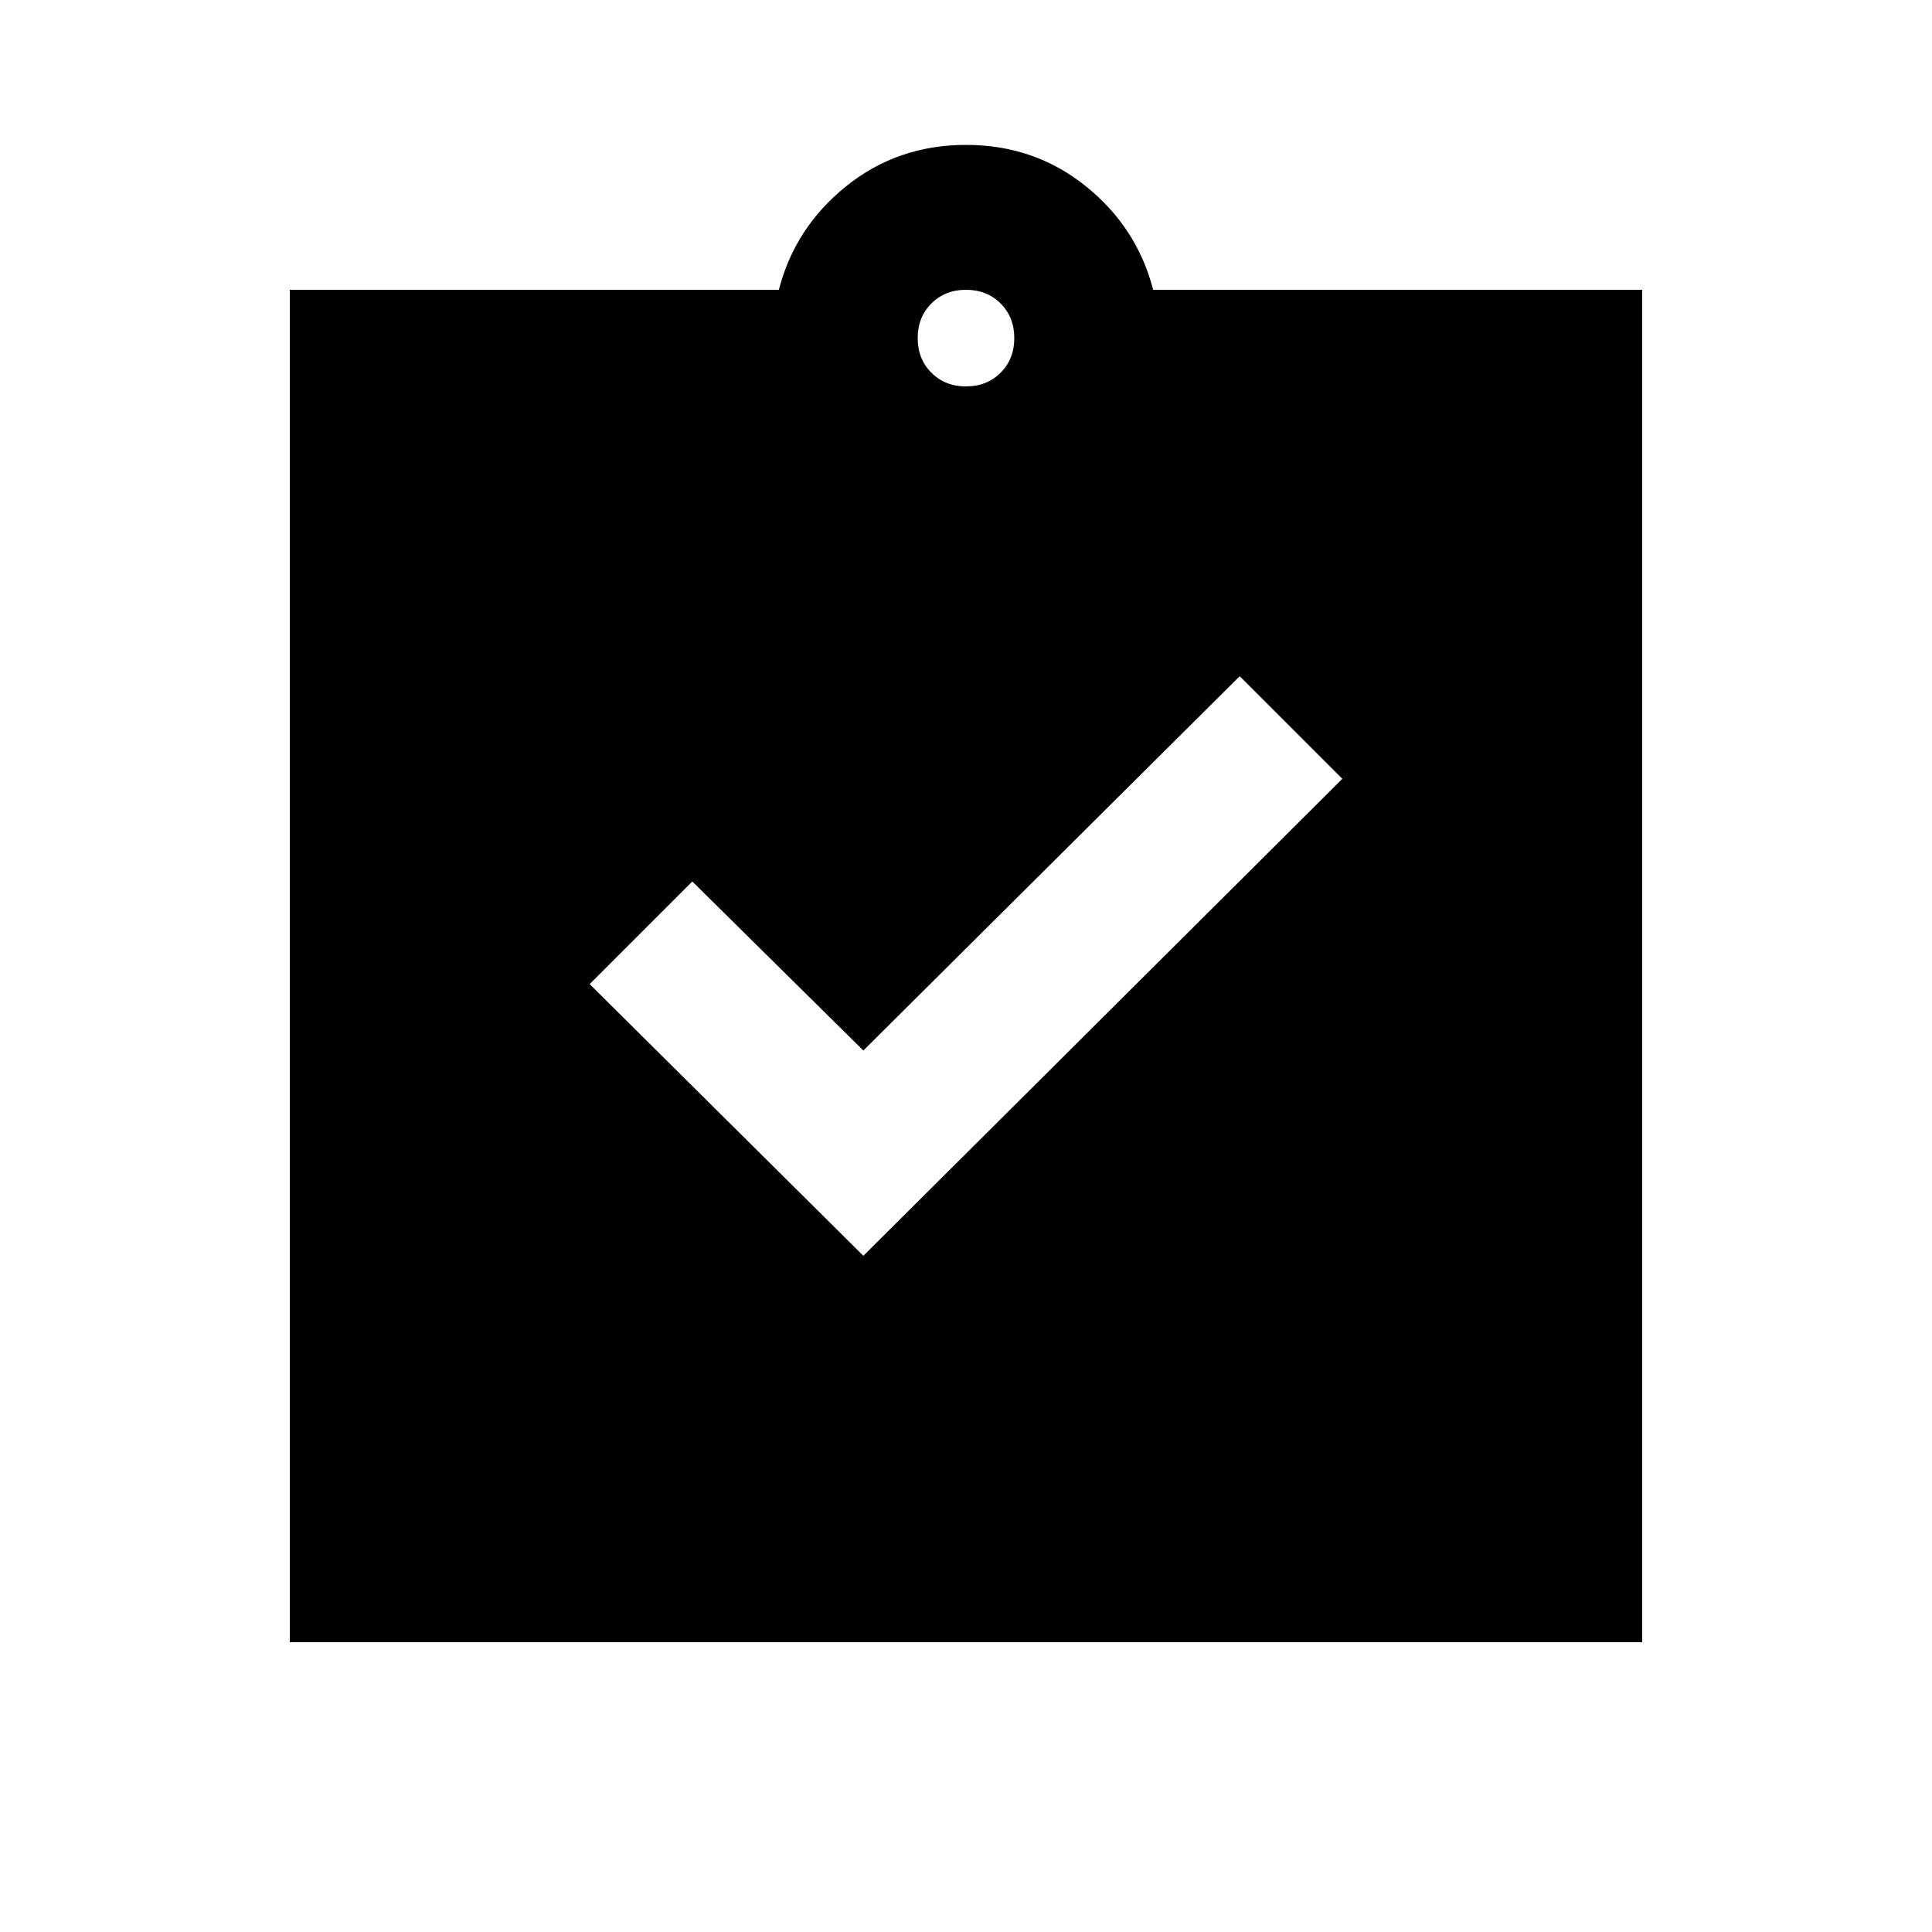 <svg xmlns="http://www.w3.org/2000/svg" height="20" viewBox="0 -960 960 960" width="20"><path d="m429-336 238-237-51-51-187 186-85-84-51 51 136 135ZM144-144v-672h243q8-31 33.5-51.5T480-888q34 0 59.5 20.5T573-816h243v672H144Zm336-624q10.4 0 17.2-6.8 6.8-6.8 6.8-17.2 0-10.4-6.8-17.2-6.8-6.8-17.2-6.8-10.4 0-17.2 6.8-6.8 6.8-6.8 17.2 0 10.4 6.8 17.2 6.8 6.8 17.2 6.8Z"/></svg>